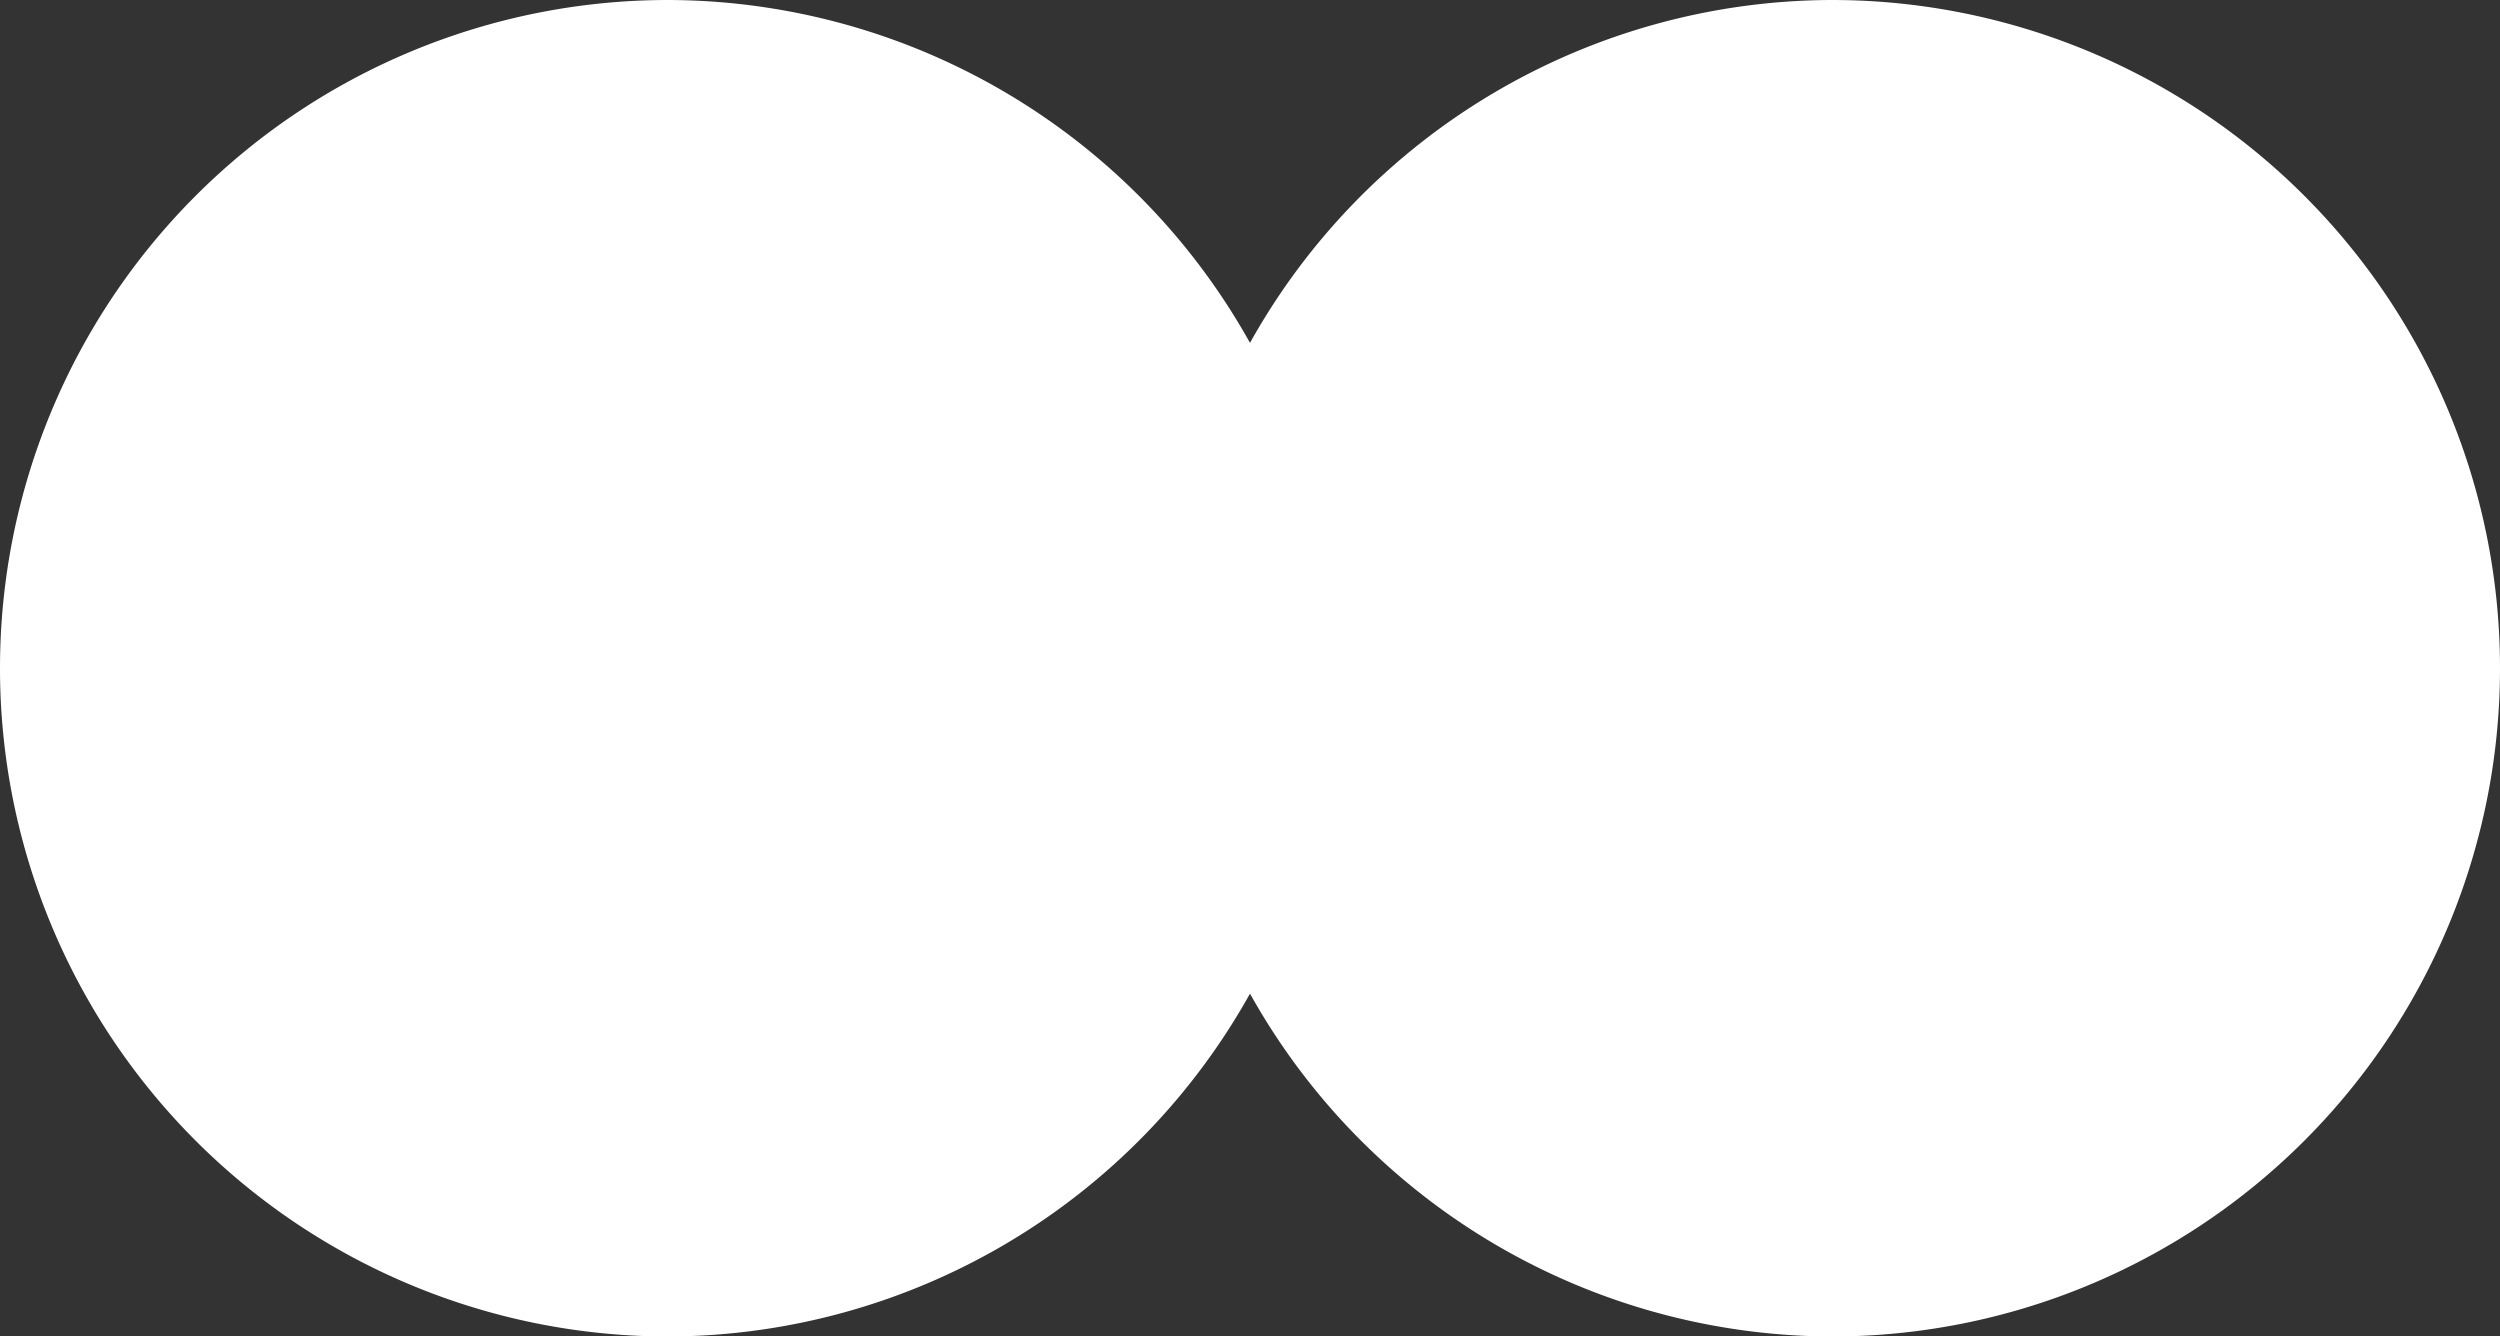 <?xml version="1.0" encoding="UTF-8" standalone="no"?>
<svg
   viewBox="0 0 325.779 174.16"
   version="1.1"
   id="svg2"
   sodipodi:docname="VTFS_352_Contact_Binary-front.svg"
   width="325.779"
   height="174.16"
   inkscape:version="1.3 (0e150ed, 2023-07-21)"
   xmlns:inkscape="http://www.inkscape.org/namespaces/inkscape"
   xmlns:sodipodi="http://sodipodi.sourceforge.net/DTD/sodipodi-0.dtd"
   xmlns="http://www.w3.org/2000/svg"
   xmlns:svg="http://www.w3.org/2000/svg">
  <rect x="0" y="0" width="325.779" height="174.16" fill="#333333" stroke="none"/>
  <defs
     id="defs2" />
  <sodipodi:namedview
     id="namedview2"
     pagecolor="#505050"
     bordercolor="#ffffff"
     borderopacity="1"
     inkscape:showpageshadow="0"
     inkscape:pageopacity="0"
     inkscape:pagecheckerboard="1"
     inkscape:deskcolor="#505050"
     inkscape:zoom="0.54457776"
     inkscape:cx="103.75011"
     inkscape:cy="69.778832"
     inkscape:current-layer="svg2" />
  <path
     id="ellipse1"
     style="fill:#ffffff"
     d="M 87.08,0 A 87.08,87.08 0 0 0 0,87.08 87.08,87.08 0 0 0 87.08,174.16 87.08,87.08 0 0 0 162.889,129.482 87.08,87.08 0 0 0 238.699,174.16 87.08,87.08 0 0 0 325.779,87.08 87.08,87.08 0 0 0 238.699,0 87.08,87.08 0 0 0 162.889,44.68 87.08,87.08 0 0 0 87.08,0 Z" />
</svg>
